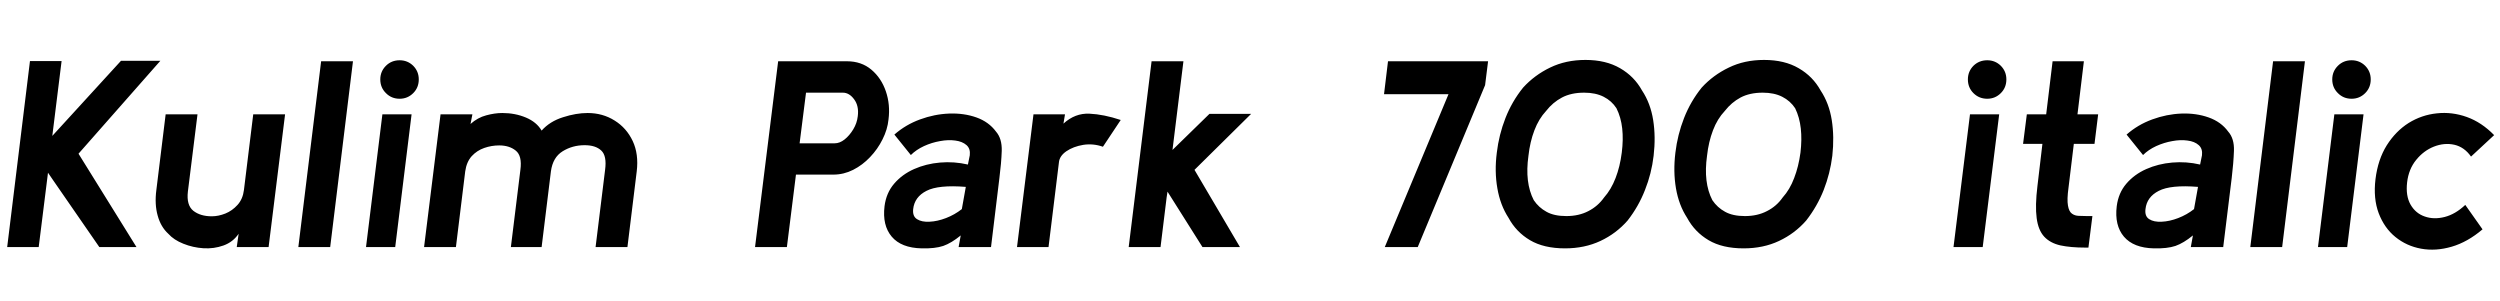 <svg xmlns="http://www.w3.org/2000/svg" xmlns:xlink="http://www.w3.org/1999/xlink" width="226.08" height="27.24"><path fill="black" d="M7.10 13.90L12.34 22.34L8.98 22.34L4.82 16.32L4.34 15.62L3.50 22.34L0.65 22.34L2.71 5.52L5.57 5.52L4.73 12.29L10.94 5.50L14.50 5.50L7.10 13.90ZM25.78 10.34L24.29 22.34L21.41 22.34L21.58 21.14Q21.07 21.89 20.21 22.20Q19.34 22.51 18.40 22.45Q17.45 22.39 16.58 22.04Q15.72 21.70 15.22 21.14L15.22 21.14Q14.54 20.52 14.26 19.50Q13.97 18.48 14.14 17.18L14.14 17.18L14.98 10.34L17.86 10.34L16.99 17.33Q16.85 18.55 17.48 19.06Q18.12 19.56 19.15 19.56L19.15 19.56Q19.75 19.56 20.38 19.31Q21 19.06 21.48 18.53Q21.96 18 22.06 17.18L22.06 17.18L22.90 10.34L25.78 10.34ZM31.92 5.54L29.86 22.34L26.98 22.34L29.04 5.54L31.92 5.54ZM36.14 8.93L36.14 8.93Q35.40 8.93 34.90 8.42Q34.39 7.92 34.39 7.18L34.39 7.18Q34.39 6.46 34.90 5.95Q35.40 5.45 36.14 5.45L36.14 5.45Q36.86 5.45 37.37 5.95Q37.87 6.46 37.87 7.18L37.87 7.18Q37.87 7.92 37.37 8.42Q36.86 8.93 36.14 8.93ZM37.22 10.34L35.74 22.34L33.10 22.34L34.58 10.34L37.22 10.34ZM57.58 15.50L56.74 22.34L53.86 22.34L54.72 15.36Q54.89 14.09 54.37 13.61Q53.86 13.13 52.87 13.13L52.87 13.13Q51.77 13.13 50.88 13.68Q49.99 14.23 49.82 15.50L49.82 15.50L48.98 22.34L46.20 22.34L47.06 15.36Q47.23 14.09 46.64 13.62Q46.06 13.15 45.14 13.15L45.14 13.15Q44.45 13.15 43.79 13.38Q43.13 13.61 42.66 14.12Q42.19 14.64 42.07 15.50L42.07 15.50L41.23 22.34L38.35 22.34L39.84 10.34L42.72 10.34L42.55 11.21Q43.20 10.63 43.97 10.43Q44.74 10.22 45.43 10.22L45.43 10.22Q46.58 10.22 47.56 10.63Q48.53 11.04 48.98 11.81L48.98 11.81Q49.73 10.97 50.92 10.60Q52.10 10.22 53.14 10.22L53.14 10.22Q54.50 10.22 55.58 10.90Q56.66 11.57 57.22 12.76Q57.77 13.94 57.58 15.50L57.58 15.50ZM71.16 22.34L68.28 22.34L70.37 5.54L76.58 5.54Q77.90 5.54 78.80 6.30Q79.70 7.06 80.11 8.26Q80.52 9.46 80.35 10.80L80.35 10.80Q80.26 11.71 79.81 12.60Q79.37 13.49 78.68 14.21Q78 14.93 77.15 15.36Q76.30 15.79 75.36 15.79L75.36 15.79L71.98 15.79L71.16 22.34ZM72.89 8.38L72.31 12.96L75.48 12.96Q75.94 12.96 76.38 12.61Q76.82 12.26 77.16 11.70Q77.50 11.14 77.57 10.51L77.57 10.51Q77.69 9.58 77.24 8.98Q76.80 8.38 76.22 8.38L76.22 8.38L72.89 8.38ZM83.35 22.46L83.35 22.46Q81.50 22.42 80.64 21.40Q79.78 20.38 79.99 18.65L79.99 18.65Q80.14 17.45 80.86 16.61Q81.58 15.77 82.66 15.29Q83.74 14.81 85.01 14.70Q86.28 14.59 87.53 14.88L87.53 14.88L87.70 14.04Q87.77 13.44 87.40 13.12Q87.02 12.79 86.39 12.71Q85.75 12.62 85.01 12.76Q84.26 12.89 83.56 13.21Q82.85 13.54 82.37 14.02L82.37 14.02L80.88 12.17Q81.89 11.28 83.20 10.80Q84.50 10.32 85.84 10.27Q87.17 10.22 88.30 10.62Q89.42 11.02 90.07 11.90L90.07 11.90Q90.62 12.53 90.59 13.64Q90.55 14.76 90.38 16.08L90.38 16.08L89.62 22.34L86.69 22.34L86.88 21.29Q86.04 21.98 85.30 22.24Q84.55 22.49 83.35 22.46ZM86.98 18.91L86.98 18.91L87.34 16.90Q84.86 16.70 83.78 17.26Q82.70 17.81 82.58 18.91L82.58 18.91Q82.51 19.56 82.93 19.82Q83.35 20.09 84.06 20.05Q84.77 20.02 85.55 19.72Q86.33 19.42 86.98 18.91ZM94.82 22.34L91.97 22.34L93.46 10.34L96.31 10.34L96.17 11.18Q97.22 10.22 98.52 10.28Q99.82 10.34 101.35 10.85L101.35 10.85L99.74 13.27Q98.86 12.96 97.96 13.10Q97.06 13.25 96.43 13.68Q95.81 14.11 95.76 14.69L95.76 14.69L94.82 22.34ZM104.95 22.34L102.07 22.34L104.14 5.54L107.02 5.54L106.03 13.56L109.37 10.30L113.14 10.30L108.02 15.36L112.13 22.34L108.74 22.34L105.58 17.33L105.50 17.86L104.95 22.34ZM125.52 5.54L134.57 5.54L134.30 7.70L128.21 22.34L125.23 22.34L130.99 8.52L125.16 8.52L125.52 5.54ZM147.19 19.94L147.19 19.94Q146.16 21.12 144.73 21.79Q143.30 22.46 141.53 22.46L141.53 22.46Q139.61 22.46 138.36 21.72Q137.11 20.98 136.42 19.70L136.42 19.70Q135.67 18.55 135.41 17.03Q135.14 15.50 135.36 13.80L135.36 13.80Q135.55 12.19 136.14 10.68Q136.73 9.17 137.74 7.92L137.74 7.92Q138.77 6.79 140.18 6.11Q141.60 5.42 143.38 5.42L143.38 5.42Q145.22 5.42 146.51 6.17Q147.79 6.91 148.49 8.18L148.49 8.18Q149.26 9.34 149.50 10.86Q149.74 12.38 149.54 14.09L149.54 14.09Q149.35 15.70 148.76 17.18Q148.18 18.67 147.19 19.94ZM146.18 9.79L146.18 9.79Q145.75 9.12 145.02 8.75Q144.29 8.38 143.26 8.38L143.26 8.38Q142.08 8.38 141.25 8.82Q140.42 9.26 139.82 10.03L139.82 10.03Q139.15 10.75 138.76 11.78Q138.36 12.82 138.22 14.09L138.22 14.09Q137.88 16.51 138.70 18.10L138.70 18.10Q139.15 18.77 139.85 19.15Q140.54 19.54 141.65 19.54L141.65 19.54Q142.78 19.54 143.64 19.09Q144.50 18.65 145.06 17.86L145.06 17.86Q145.70 17.14 146.10 16.10Q146.50 15.07 146.66 13.80L146.66 13.80Q146.81 12.62 146.70 11.62Q146.59 10.61 146.18 9.79ZM163.34 19.94L163.34 19.94Q162.31 21.12 160.88 21.79Q159.46 22.46 157.68 22.46L157.68 22.46Q155.76 22.46 154.51 21.72Q153.26 20.98 152.57 19.70L152.57 19.70Q151.82 18.55 151.56 17.03Q151.30 15.50 151.51 13.80L151.51 13.80Q151.70 12.19 152.29 10.68Q152.88 9.17 153.89 7.92L153.89 7.92Q154.92 6.79 156.34 6.11Q157.75 5.42 159.53 5.42L159.53 5.42Q161.38 5.42 162.66 6.17Q163.94 6.91 164.64 8.18L164.64 8.18Q165.41 9.34 165.65 10.86Q165.89 12.38 165.70 14.09L165.70 14.09Q165.50 15.70 164.92 17.18Q164.33 18.67 163.34 19.94ZM162.34 9.79L162.34 9.79Q161.90 9.12 161.17 8.75Q160.44 8.38 159.41 8.38L159.41 8.38Q158.23 8.38 157.40 8.82Q156.58 9.26 155.98 10.03L155.98 10.03Q155.30 10.75 154.91 11.78Q154.51 12.82 154.37 14.09L154.37 14.09Q154.03 16.51 154.85 18.10L154.85 18.10Q155.30 18.77 156 19.15Q156.70 19.54 157.80 19.54L157.80 19.54Q158.93 19.54 159.79 19.09Q160.66 18.65 161.21 17.86L161.21 17.86Q161.86 17.14 162.25 16.10Q162.65 15.07 162.82 13.80L162.82 13.80Q162.96 12.62 162.85 11.62Q162.74 10.61 162.34 9.79ZM179.71 8.93L179.71 8.93Q178.97 8.93 178.46 8.42Q177.96 7.92 177.96 7.18L177.96 7.18Q177.96 6.46 178.46 5.95Q178.97 5.45 179.71 5.45L179.71 5.45Q180.43 5.45 180.94 5.95Q181.44 6.46 181.44 7.18L181.44 7.18Q181.44 7.92 180.94 8.42Q180.43 8.93 179.71 8.93ZM180.79 10.34L179.30 22.34L176.66 22.34L178.15 10.34L180.79 10.34ZM184.25 16.82L184.25 16.82L184.70 13.01L182.95 13.01L183.29 10.34L185.04 10.34L185.62 5.54L188.45 5.54L187.87 10.34L189.74 10.34L189.41 13.01L187.54 13.01L187.06 16.97Q186.91 18.05 187.01 18.59Q187.10 19.13 187.37 19.32Q187.63 19.51 187.99 19.52Q188.35 19.54 188.74 19.54L188.74 19.54L189.22 19.54L188.86 22.39L188.57 22.39Q187.25 22.39 186.32 22.19Q185.40 21.98 184.86 21.40Q184.32 20.81 184.18 19.72Q184.03 18.62 184.25 16.82ZM194.78 22.46L194.78 22.46Q192.94 22.42 192.07 21.40Q191.21 20.38 191.42 18.65L191.42 18.65Q191.57 17.45 192.29 16.61Q193.01 15.77 194.09 15.29Q195.17 14.81 196.44 14.70Q197.71 14.59 198.96 14.88L198.96 14.88L199.13 14.04Q199.20 13.44 198.83 13.12Q198.46 12.79 197.82 12.71Q197.18 12.62 196.44 12.76Q195.70 12.89 194.99 13.21Q194.28 13.54 193.80 14.02L193.80 14.02L192.31 12.17Q193.32 11.28 194.63 10.80Q195.94 10.32 197.27 10.27Q198.60 10.22 199.73 10.62Q200.86 11.02 201.50 11.90L201.50 11.90Q202.06 12.53 202.02 13.64Q201.98 14.76 201.82 16.08L201.82 16.08L201.05 22.34L198.12 22.34L198.31 21.29Q197.47 21.98 196.73 22.24Q195.98 22.49 194.78 22.46ZM198.41 18.91L198.41 18.91L198.77 16.90Q196.30 16.70 195.22 17.26Q194.14 17.81 194.02 18.91L194.02 18.91Q193.94 19.56 194.36 19.82Q194.78 20.09 195.49 20.05Q196.20 20.02 196.98 19.72Q197.76 19.42 198.41 18.91ZM208.44 5.54L206.38 22.34L203.50 22.34L205.56 5.54L208.44 5.54ZM212.66 8.93L212.66 8.93Q211.92 8.93 211.42 8.42Q210.91 7.92 210.91 7.18L210.91 7.18Q210.91 6.46 211.42 5.95Q211.92 5.45 212.66 5.45L212.66 5.45Q213.38 5.45 213.89 5.95Q214.39 6.46 214.39 7.18L214.39 7.18Q214.39 7.92 213.89 8.42Q213.38 8.93 212.66 8.93ZM213.74 10.34L212.26 22.34L209.62 22.34L211.10 10.34L213.74 10.34ZM222.94 18.53L224.50 20.74Q223.15 21.89 221.71 22.31Q220.27 22.73 218.95 22.49Q217.63 22.25 216.62 21.43Q215.62 20.62 215.11 19.28Q214.61 17.95 214.82 16.20L214.82 16.20Q215.04 14.42 215.84 13.14Q216.65 11.86 217.82 11.12Q219 10.39 220.37 10.25Q221.74 10.10 223.08 10.58Q224.42 11.06 225.55 12.22L225.55 12.22L223.46 14.16Q222.86 13.30 221.95 13.09Q221.04 12.89 220.10 13.26Q219.17 13.63 218.50 14.46Q217.82 15.29 217.68 16.49L217.68 16.49Q217.54 17.71 217.99 18.50Q218.45 19.30 219.28 19.58Q220.10 19.87 221.08 19.62Q222.05 19.37 222.94 18.53L222.94 18.53Z"/></svg>